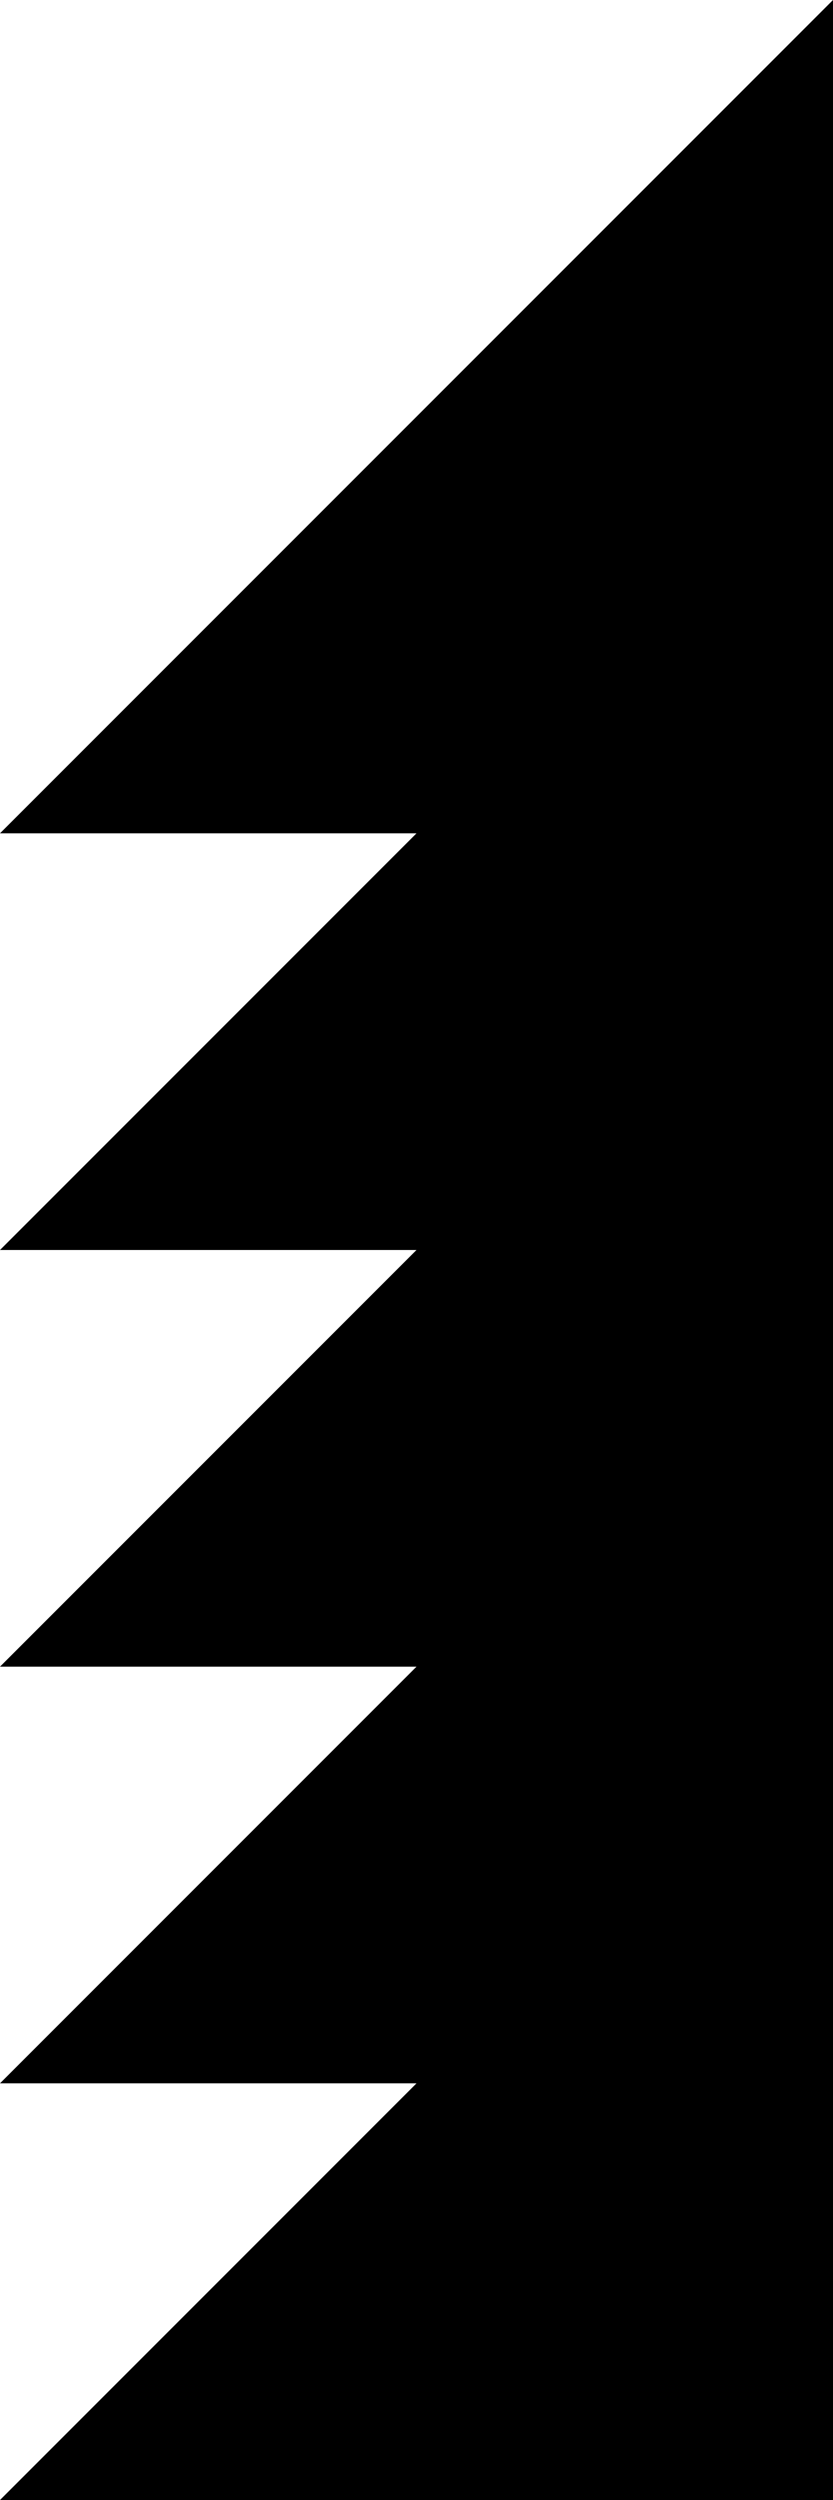 <svg xmlns="http://www.w3.org/2000/svg" viewBox="0 0 141.421 424.264" data-percent="38"><path xmlns="http://www.w3.org/2000/svg" d="M0,353.553l70.711,-70.711l-70.711,0l70.711,-70.711h-70.711l70.711,-70.711h-70.711l141.421,-141.421v141.421l0,282.843l-141.421,0l70.711,-70.711z"          font-family="none" font-weight="none" font-size="none" text-anchor="none" style="mix-blend-mode: normal"/></svg>